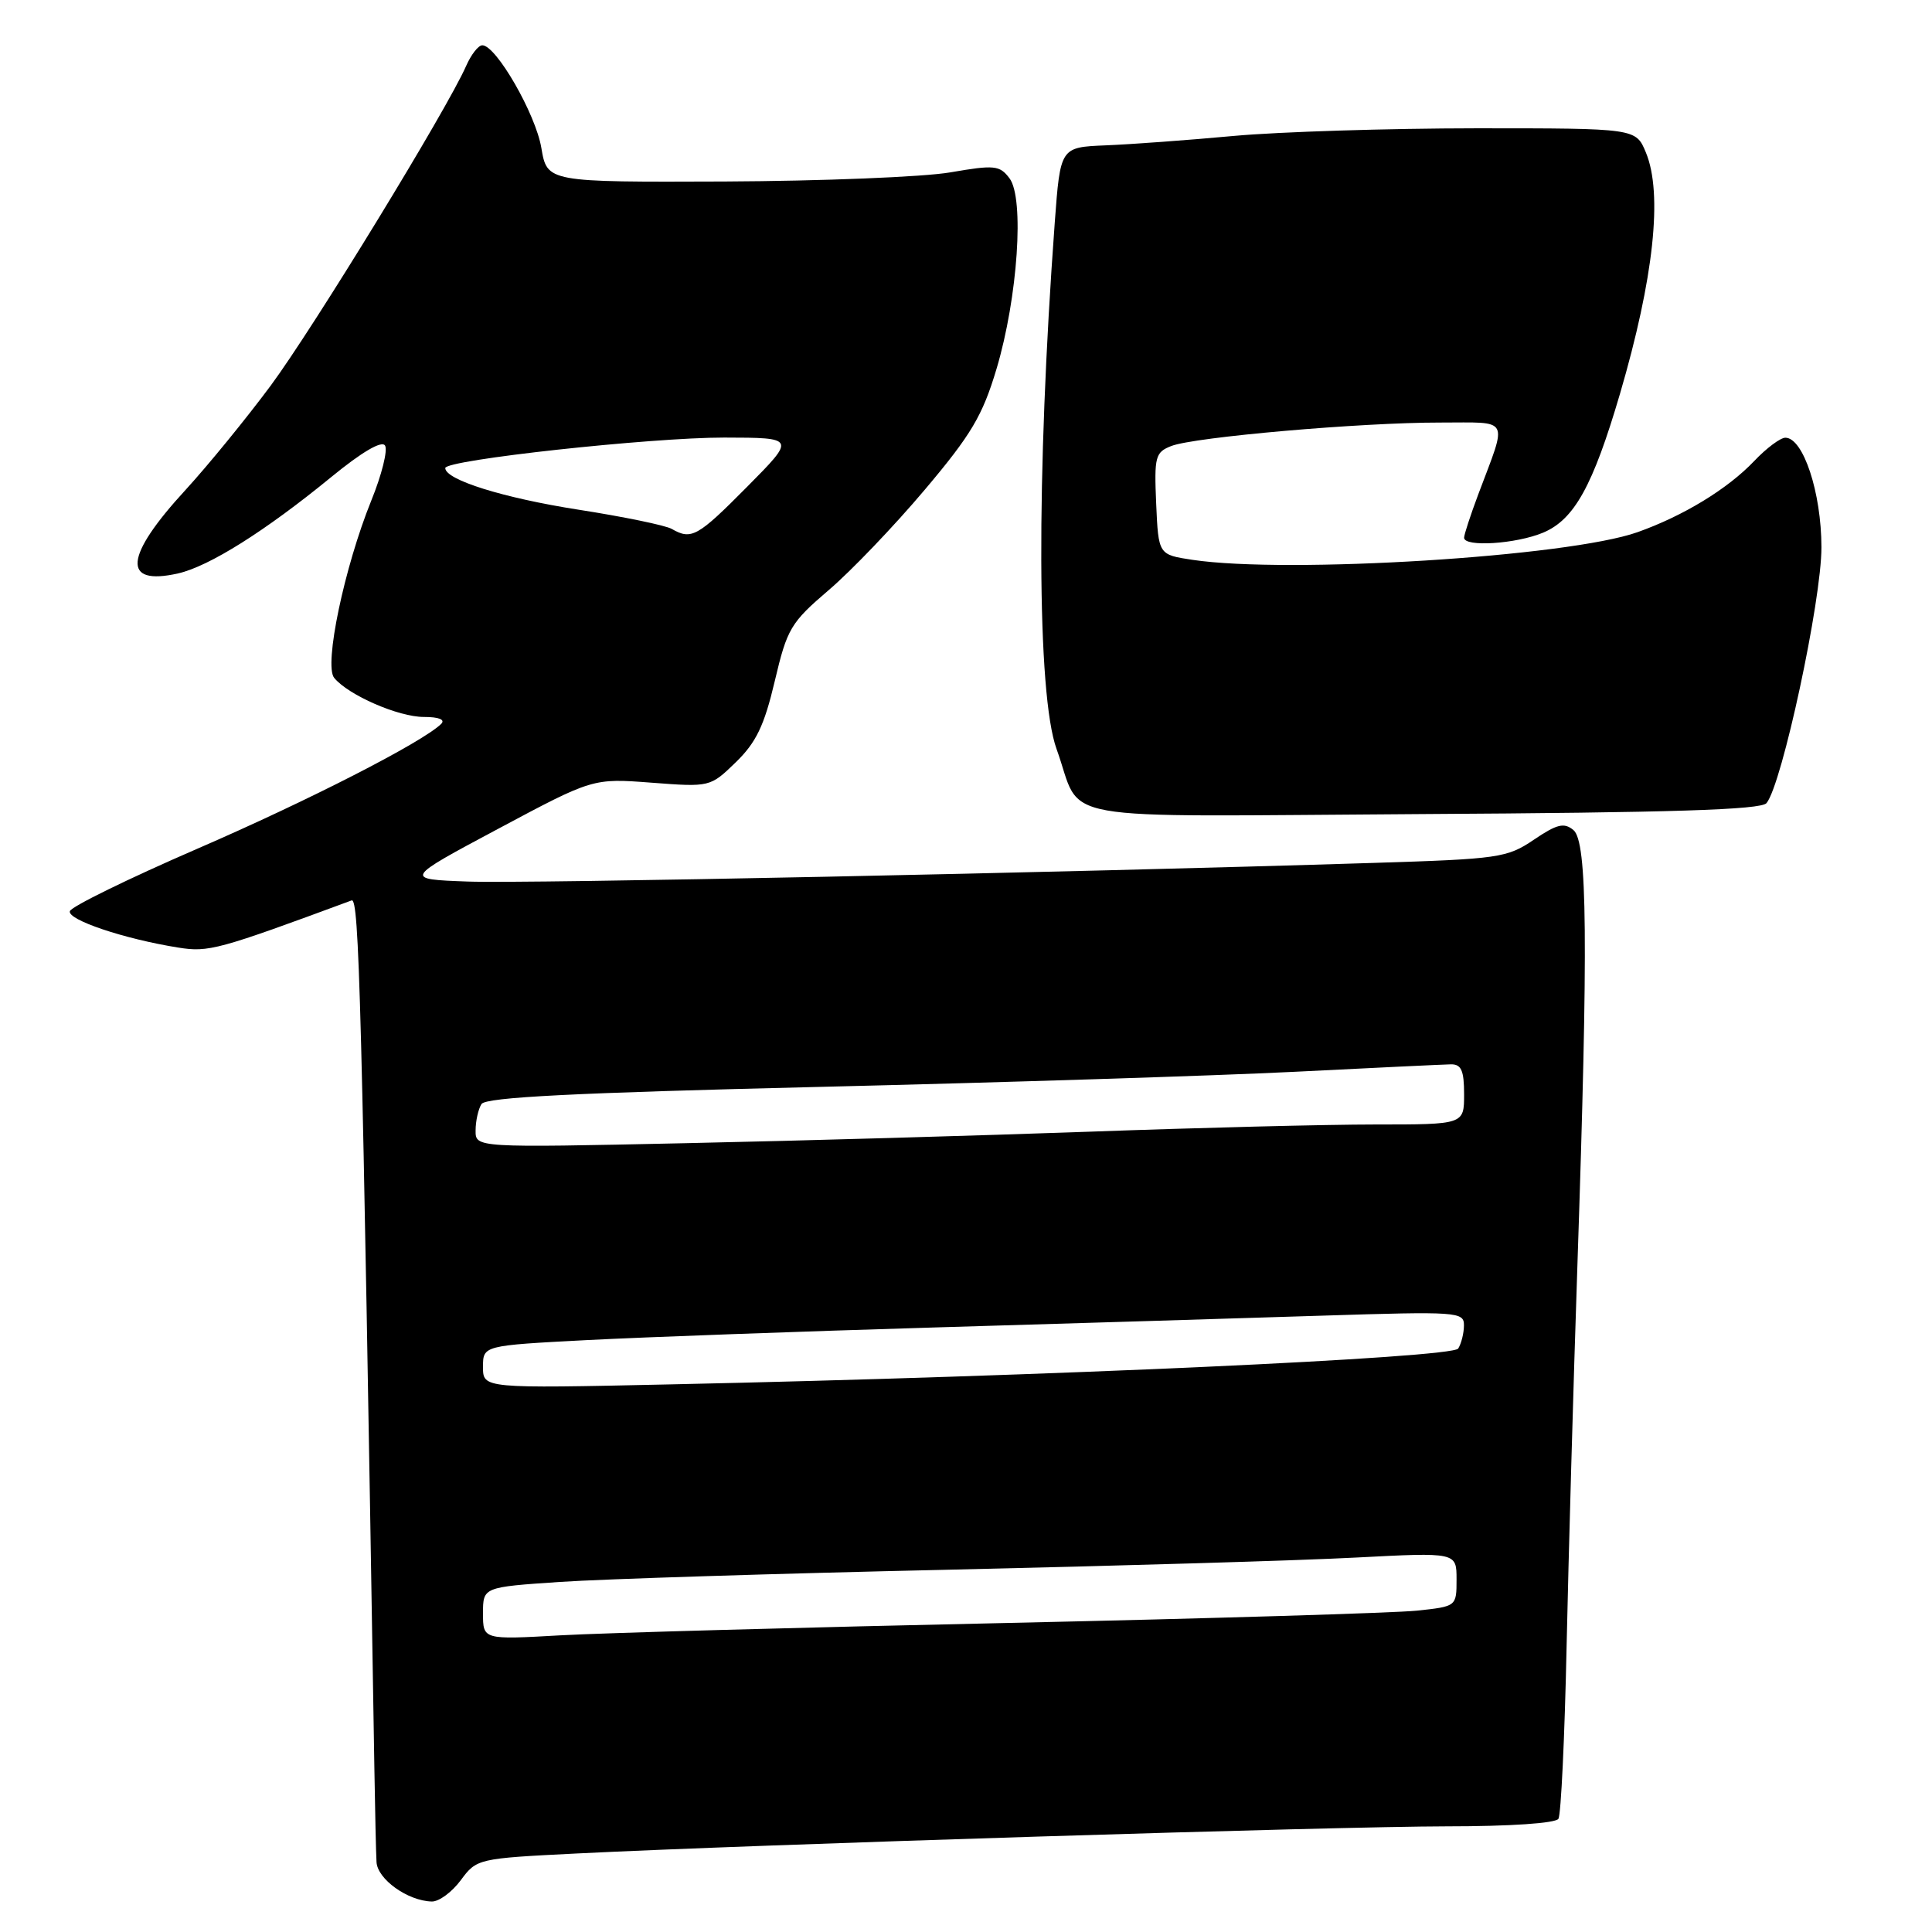 <?xml version="1.0" encoding="UTF-8" standalone="no"?>
<!DOCTYPE svg PUBLIC "-//W3C//DTD SVG 1.1//EN" "http://www.w3.org/Graphics/SVG/1.1/DTD/svg11.dtd" >
<svg xmlns="http://www.w3.org/2000/svg" xmlns:xlink="http://www.w3.org/1999/xlink" version="1.1" viewBox="0 0 256 256">
 <g >
 <path fill="currentColor"
d=" M 61.06 249.13 C 63.16 246.29 63.33 246.25 76.34 245.60 C 100.09 244.41 177.20 242.01 191.69 242.00 C 200.11 242.00 206.13 241.59 206.50 241.00 C 206.84 240.44 207.33 230.21 207.58 218.25 C 207.84 206.29 208.48 183.45 209.02 167.50 C 210.46 124.63 210.34 111.52 208.49 109.99 C 207.25 108.96 206.31 109.19 203.24 111.27 C 199.69 113.67 198.61 113.82 182.00 114.34 C 140.28 115.65 69.81 117.10 62.00 116.81 C 53.50 116.50 53.50 116.50 66.03 109.81 C 78.56 103.12 78.56 103.12 86.33 103.71 C 94.08 104.30 94.11 104.29 97.50 101.00 C 100.19 98.39 101.27 96.15 102.66 90.25 C 104.30 83.29 104.77 82.50 109.81 78.19 C 112.78 75.66 118.50 69.68 122.53 64.90 C 128.71 57.58 130.19 55.08 132.05 48.86 C 134.86 39.43 135.76 26.25 133.76 23.62 C 132.46 21.90 131.77 21.83 125.92 22.84 C 122.39 23.45 108.93 23.99 96.00 24.05 C 72.50 24.14 72.50 24.14 71.73 19.59 C 70.97 15.09 65.74 6.00 63.91 6.00 C 63.38 6.00 62.42 7.24 61.76 8.75 C 59.27 14.43 41.51 43.48 35.86 51.11 C 32.62 55.47 27.55 61.68 24.60 64.90 C 16.46 73.74 16.11 77.67 23.60 75.98 C 27.71 75.05 35.18 70.35 43.87 63.23 C 47.96 59.88 50.59 58.34 51.02 59.04 C 51.40 59.65 50.58 62.93 49.20 66.32 C 45.63 75.15 42.90 88.14 44.28 89.82 C 46.16 92.11 52.79 95.00 56.16 95.00 C 58.16 95.00 59.04 95.35 58.45 95.93 C 55.94 98.37 40.88 106.08 26.06 112.50 C 17.02 116.42 9.46 120.12 9.26 120.73 C 8.88 121.87 16.46 124.42 23.63 125.56 C 27.65 126.20 28.86 125.87 46.59 119.31 C 47.59 118.94 47.94 132.10 49.61 234.50 C 49.70 240.00 49.82 245.50 49.89 246.72 C 50.00 249.00 54.04 251.89 57.22 251.96 C 58.17 251.98 59.89 250.71 61.06 249.13 Z  M 234.07 106.42 C 236.13 103.93 241.37 79.53 241.35 72.50 C 241.34 65.26 238.94 58.00 236.57 58.00 C 235.91 58.00 234.05 59.39 232.44 61.09 C 228.92 64.79 223.06 68.36 216.97 70.52 C 207.79 73.77 170.63 76.07 158.00 74.18 C 153.50 73.50 153.50 73.50 153.20 66.75 C 152.93 60.50 153.08 59.93 155.20 59.10 C 158.24 57.91 180.34 55.98 190.82 55.99 C 200.25 56.00 199.78 55.11 195.88 65.50 C 194.85 68.25 194.00 70.84 194.00 71.25 C 194.00 72.52 200.88 72.08 204.47 70.58 C 208.60 68.85 211.07 64.38 214.65 52.20 C 219.14 36.88 220.35 25.66 218.09 20.21 C 216.76 17.00 216.76 17.00 195.63 17.00 C 184.01 17.01 169.55 17.46 163.50 18.01 C 157.45 18.57 149.80 19.13 146.50 19.26 C 140.50 19.51 140.50 19.51 139.76 29.50 C 137.29 63.06 137.39 92.04 140.00 99.25 C 143.59 109.15 138.12 108.17 188.19 107.87 C 221.43 107.68 233.34 107.30 234.07 106.42 Z  M 64.00 213.78 C 64.00 210.30 64.00 210.30 74.25 209.61 C 79.89 209.23 102.95 208.50 125.50 208.00 C 148.05 207.49 172.46 206.77 179.75 206.38 C 193.00 205.69 193.00 205.69 193.00 209.27 C 193.00 212.86 193.00 212.86 187.75 213.42 C 184.86 213.72 160.45 214.46 133.50 215.05 C 106.55 215.63 79.89 216.37 74.25 216.69 C 64.00 217.27 64.00 217.27 64.00 213.78 Z  M 64.00 181.13 C 64.00 178.29 64.00 178.29 77.75 177.57 C 85.31 177.18 106.12 176.42 124.00 175.89 C 141.88 175.36 164.94 174.66 175.25 174.33 C 193.15 173.76 194.00 173.82 193.98 175.62 C 193.98 176.65 193.63 178.03 193.22 178.69 C 192.43 179.92 139.00 182.36 88.75 183.44 C 64.00 183.98 64.00 183.98 64.00 181.13 Z  M 63.02 149.79 C 63.02 148.53 63.38 146.95 63.80 146.29 C 64.37 145.39 76.14 144.80 108.54 144.02 C 132.72 143.44 161.05 142.54 171.50 142.02 C 181.95 141.49 191.29 141.05 192.25 141.03 C 193.63 141.01 194.00 141.84 194.00 145.00 C 194.00 149.00 194.00 149.00 182.25 149.00 C 175.79 149.00 158.80 149.43 144.50 149.95 C 130.20 150.46 106.01 151.16 90.75 151.48 C 63.00 152.08 63.00 152.08 63.02 149.79 Z  M 89.00 70.08 C 88.17 69.61 82.60 68.46 76.61 67.53 C 66.70 65.98 59.00 63.58 59.00 62.02 C 59.00 60.94 86.22 57.97 95.97 57.98 C 105.44 58.00 105.44 58.00 99.00 64.50 C 92.42 71.14 91.62 71.58 89.00 70.08 Z "/>
</g>
</svg>